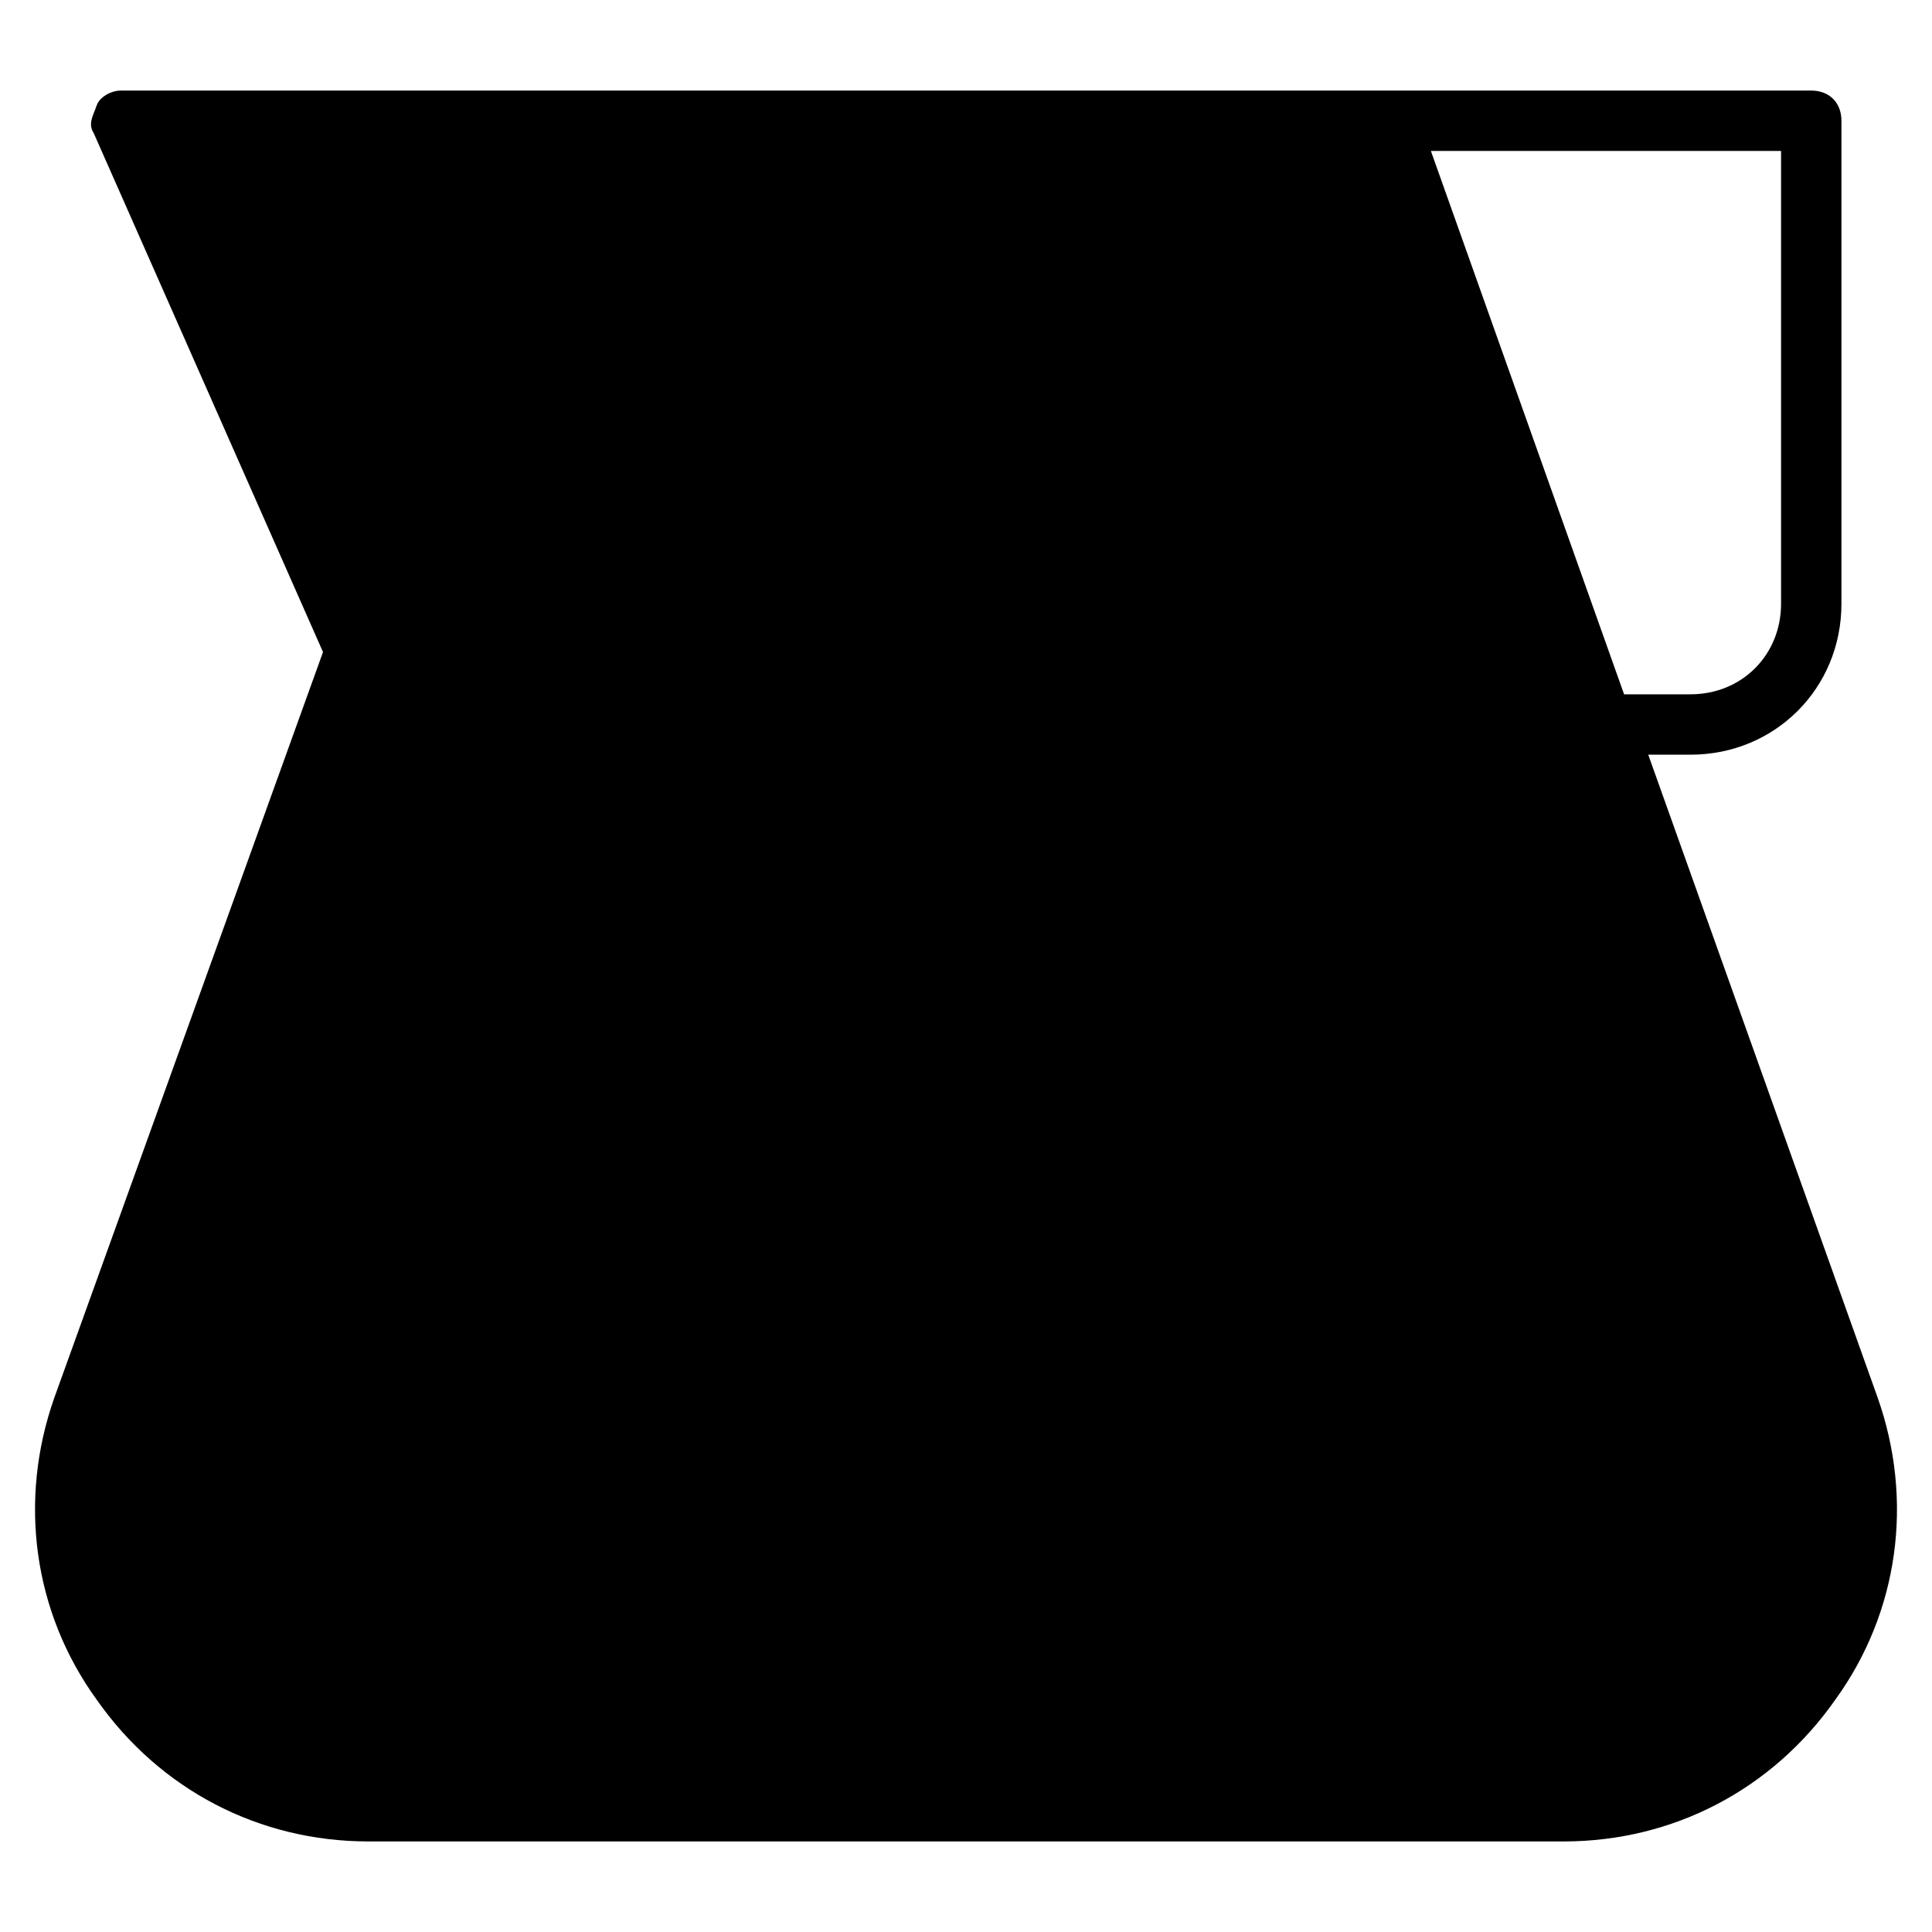 <?xml version="1.0" encoding="utf-8"?>
<!-- Generator: Adobe Illustrator 19.1.0, SVG Export Plug-In . SVG Version: 6.00 Build 0)  -->
<!DOCTYPE svg PUBLIC "-//W3C//DTD SVG 1.1//EN" "http://www.w3.org/Graphics/SVG/1.1/DTD/svg11.dtd">
<svg version="1.1" id="Layer_1" xmlns="http://www.w3.org/2000/svg" xmlns:xlink="http://www.w3.org/1999/xlink" x="0px" y="0px"
	 width="64px" height="64px" viewBox="0 0 64 64" enable-background="new 0 0 64 64" xml:space="preserve">
<path d="M62.2,46.3L54.6,25H56c2.8,0,5-2.2,5-5V4c0-0.6-0.4-1-1-1H46H18H4C3.7,3,3.3,3.2,3.2,3.5S2.9,4.1,3.1,4.4l7.6,17.2L1.8,46.3
	c-1.2,3.4-0.7,7.1,1.4,10c2.1,3,5.4,4.7,9,4.7h39.6c3.6,0,6.9-1.7,9-4.7C62.9,53.4,63.4,49.7,62.2,46.3z M59,20c0,1.7-1.3,3-3,3
	h-2.2L47.4,5H59V20z"/>
</svg>
